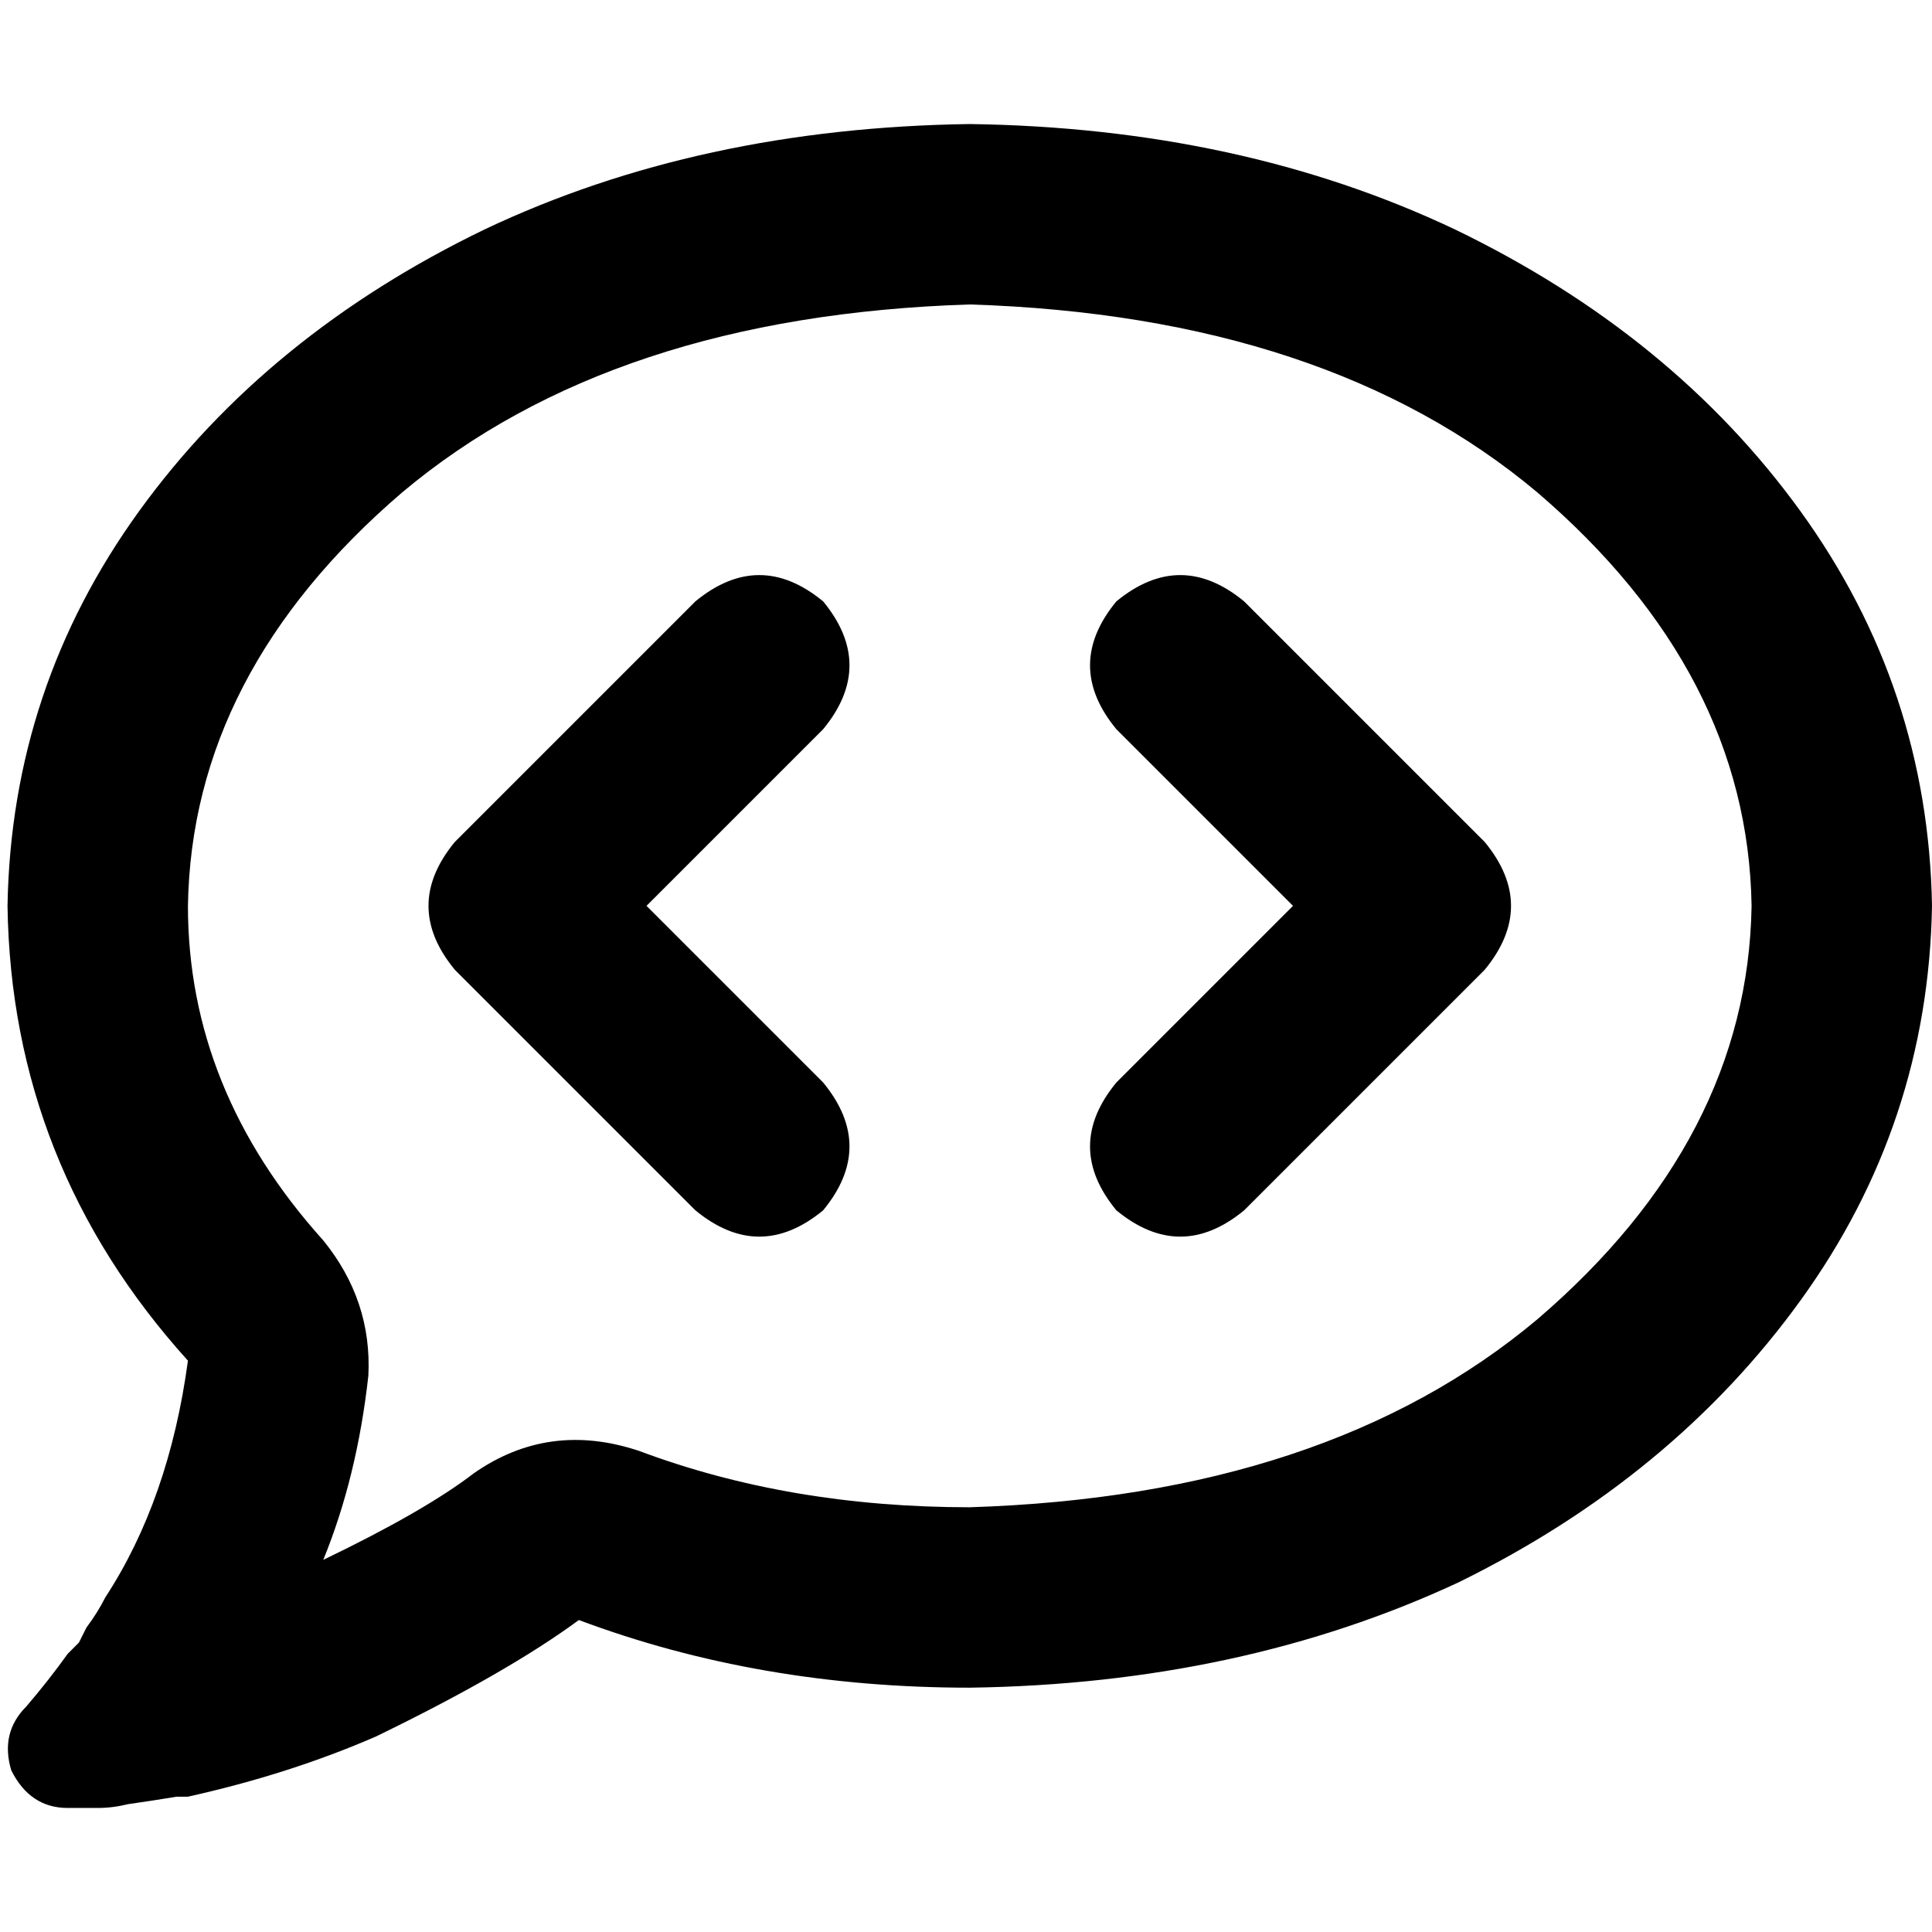 <svg xmlns="http://www.w3.org/2000/svg" viewBox="0 0 512 512">
  <path d="M 169.339 384.498 Q 145.432 376.529 125.51 390.475 Q 112.56 400.436 85.665 413.385 Q 94.63 391.471 97.619 364.576 Q 98.615 344.654 85.665 328.716 Q 49.805 288.872 49.805 240.062 Q 50.802 178.304 106.584 130.49 Q 162.366 83.673 256.996 80.685 Q 351.626 83.673 407.409 130.49 Q 463.191 178.304 464.187 240.062 Q 463.191 301.821 407.409 349.634 Q 351.626 396.451 256.996 399.44 Q 209.183 399.44 169.339 384.498 L 169.339 384.498 Z M 27.891 423.346 Q 25.899 427.331 22.911 431.315 L 22.911 431.315 L 22.911 431.315 Q 21.914 433.307 20.918 435.3 Q 18.926 437.292 17.93 438.288 Q 12.949 445.261 6.973 452.233 Q 0 459.206 2.988 469.167 Q 7.969 479.128 17.93 479.128 Q 21.914 479.128 25.899 479.128 Q 29.883 479.128 33.868 478.132 L 33.868 478.132 L 33.868 478.132 Q 40.84 477.136 46.817 476.14 Q 48.809 476.14 49.805 476.14 Q 49.805 476.14 49.805 476.14 Q 76.7 470.163 99.611 460.202 Q 134.475 443.268 153.401 429.323 Q 201.214 447.253 256.996 447.253 Q 328.716 446.257 386.49 419.362 Q 443.268 391.471 477.136 344.654 Q 511.004 297.837 512 240.062 Q 511.004 182.288 477.136 135.471 Q 443.268 88.654 385.494 60.763 Q 328.716 33.868 256.996 32.872 Q 185.276 33.868 128.498 60.763 Q 70.724 88.654 36.856 135.471 Q 2.988 182.288 1.992 240.062 Q 2.988 308.794 49.805 360.591 Q 44.825 397.447 27.891 423.346 L 27.891 423.346 Z M 218.148 193.245 Q 232.093 176.311 218.148 159.377 Q 201.214 145.432 184.28 159.377 L 120.529 223.128 L 120.529 223.128 Q 106.584 240.062 120.529 256.996 L 184.28 320.747 L 184.28 320.747 Q 201.214 334.693 218.148 320.747 Q 232.093 303.813 218.148 286.879 L 171.331 240.062 L 171.331 240.062 L 218.148 193.245 L 218.148 193.245 Z M 329.712 159.377 Q 312.778 145.432 295.844 159.377 Q 281.899 176.311 295.844 193.245 L 342.661 240.062 L 342.661 240.062 L 295.844 286.879 L 295.844 286.879 Q 281.899 303.813 295.844 320.747 Q 312.778 334.693 329.712 320.747 L 393.463 256.996 L 393.463 256.996 Q 407.409 240.062 393.463 223.128 L 329.712 159.377 L 329.712 159.377 Z" />
</svg>